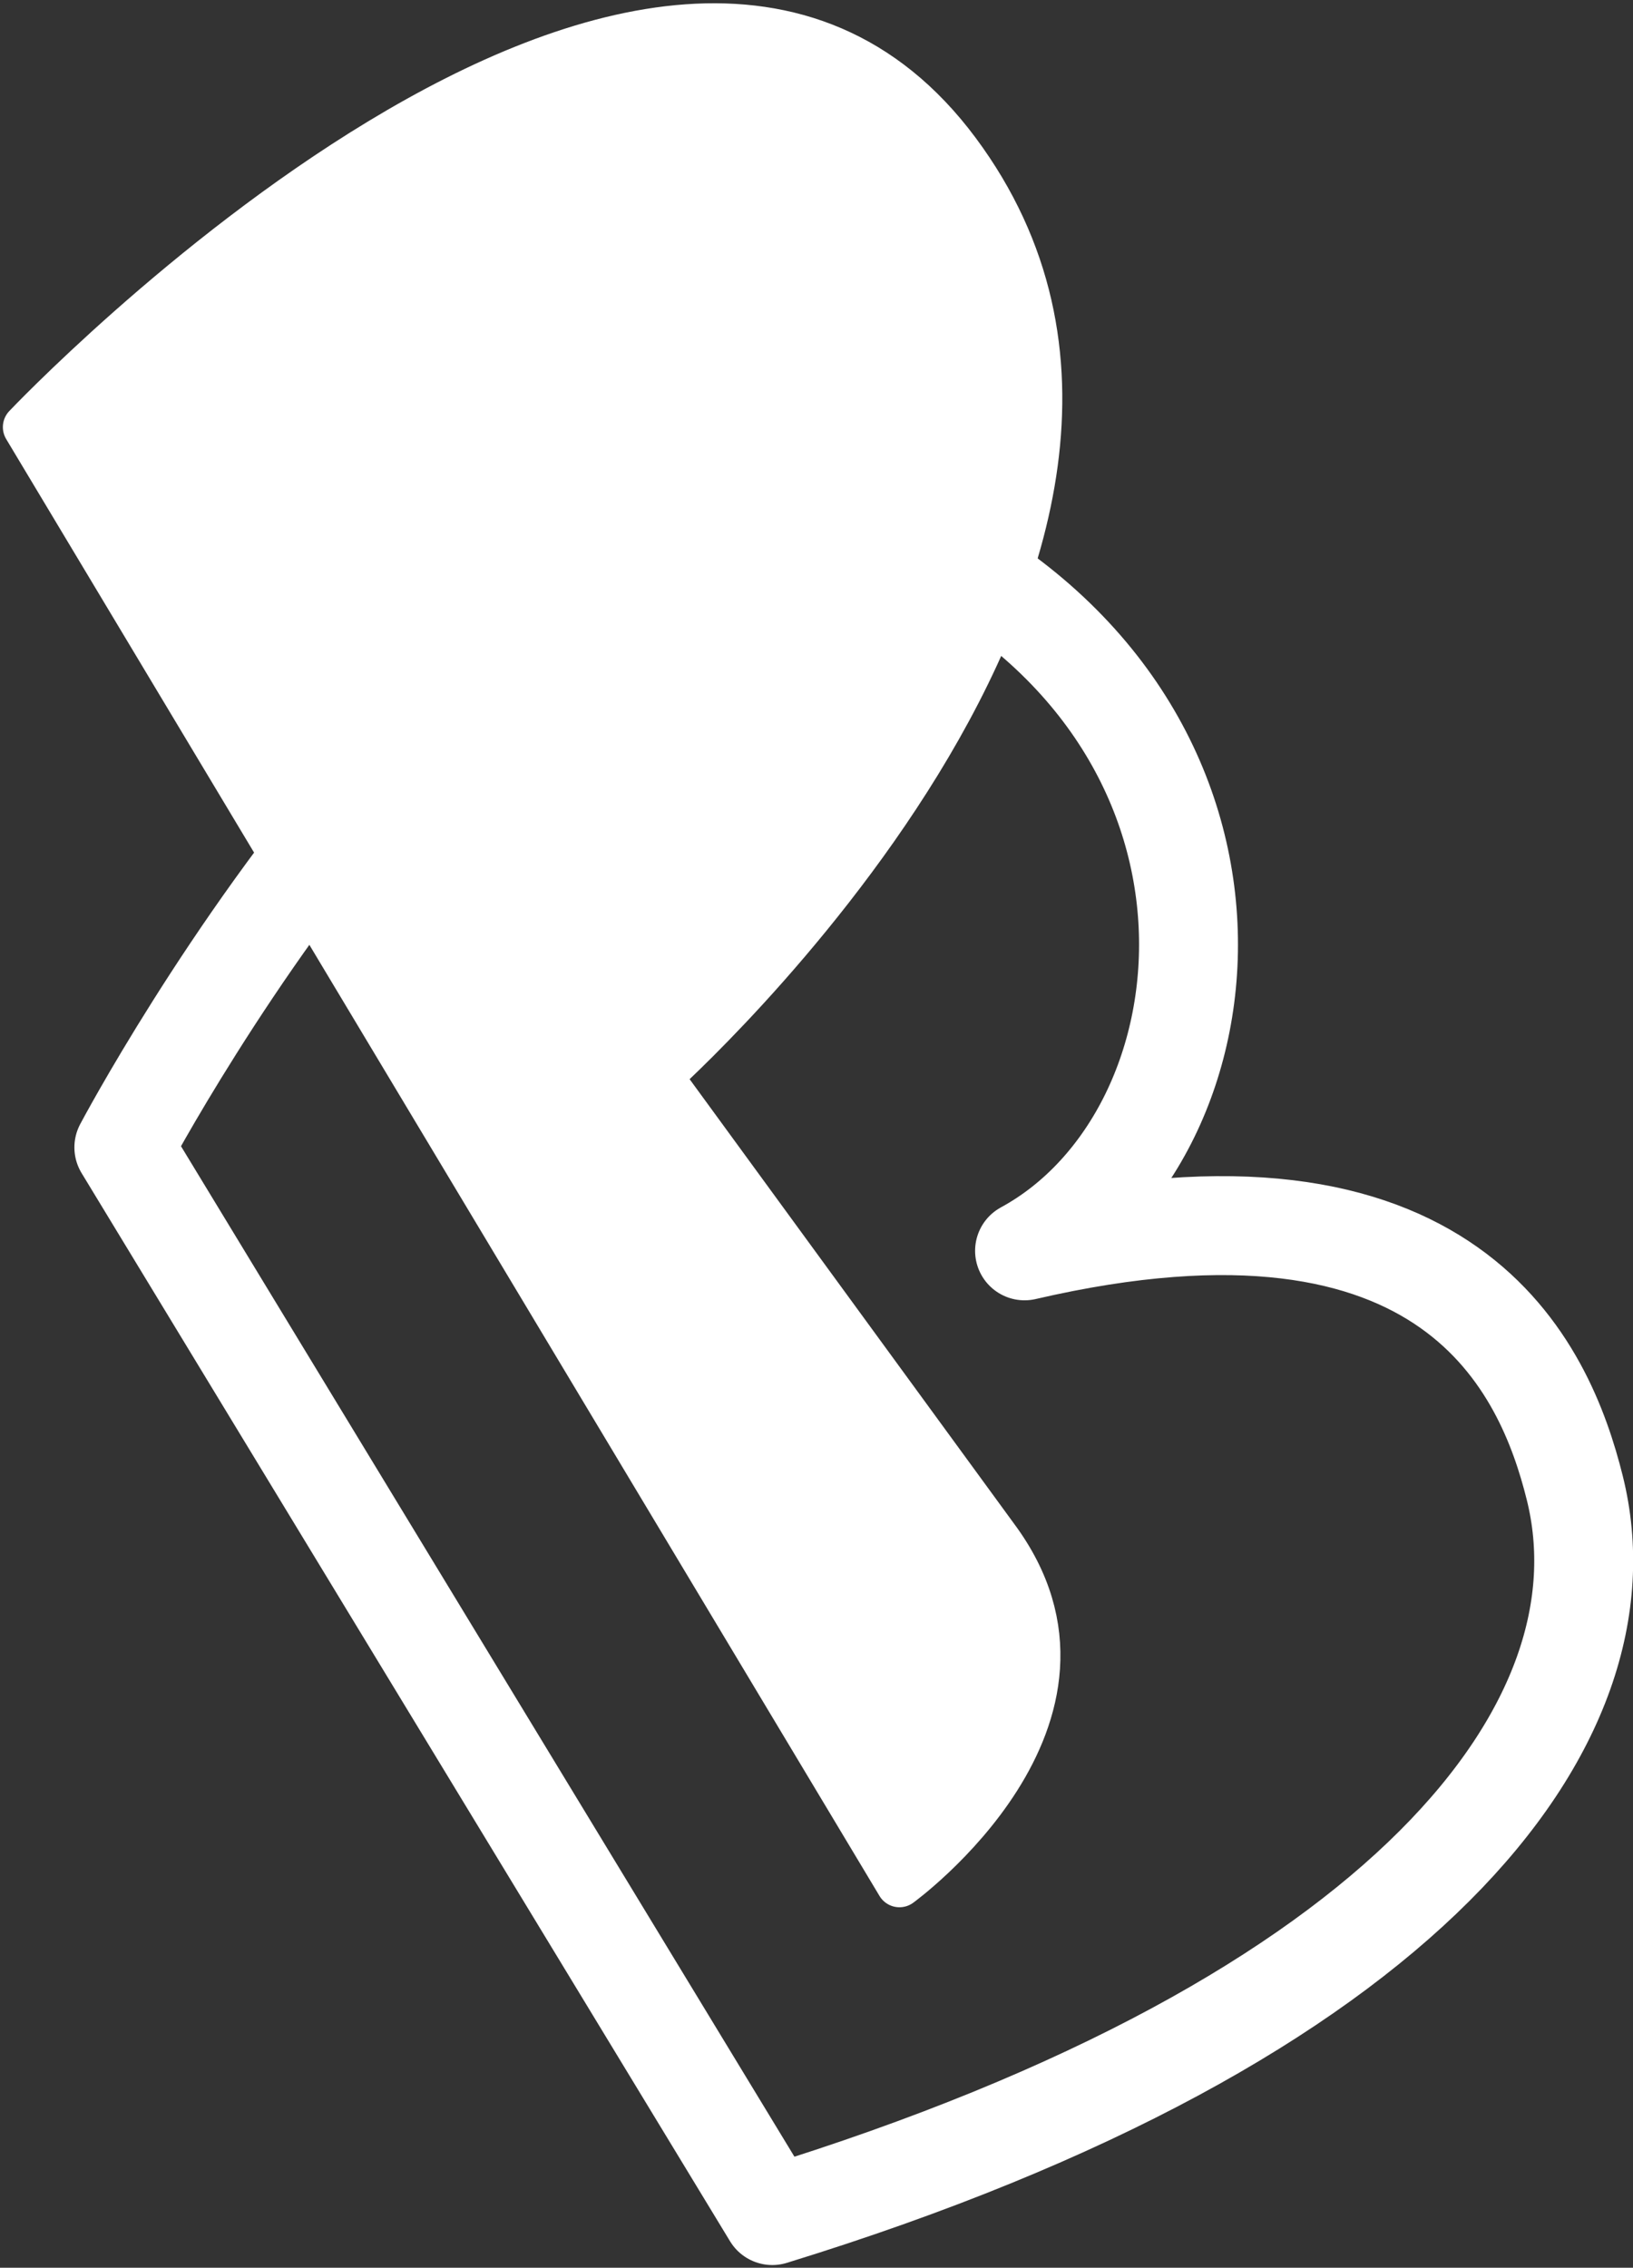 <?xml version="1.0" encoding="UTF-8" standalone="no"?>
<!DOCTYPE svg PUBLIC "-//W3C//DTD SVG 1.1//EN" "http://www.w3.org/Graphics/SVG/1.1/DTD/svg11.dtd">
<svg width="100%" height="100%" viewBox="0 0 340 472" version="1.1" xmlns="http://www.w3.org/2000/svg" xmlns:xlink="http://www.w3.org/1999/xlink" xml:space="preserve" xmlns:serif="http://www.serif.com/" style="fill-rule:evenodd;clip-rule:evenodd;stroke-linecap:round;stroke-linejoin:round;stroke-miterlimit:1.5;">
    <rect x="0" y="0" width="340" height="472" fill="#333333" stroke="none"/>
    <g transform="matrix(1,0,0,1,-98,-20)">
        <g>
            <g transform="matrix(0.872,-0.49,0.49,0.872,-116.785,183.596)">
                <path d="M172.838,183.382C172.838,183.382 328.826,82.875 377.733,153.359C426.64,223.842 376.75,294.714 325.741,293.994C413.519,319.641 408.164,368.536 401.422,393.106C388.12,441.591 317.279,472.647 181.623,443.282L172.838,183.382Z" style="fill:none;stroke:white;stroke-width:20.59px;"/>
            </g>
            <g transform="matrix(0.989,0.145,-0.145,0.989,-30.887,15.266)">
                <path d="M146.551,73.185L370.541,346.951C370.541,346.951 412.831,305.663 379.825,272.657L296.513,187.804C296.513,187.804 402.751,60.997 330.049,-11.705C257.347,-84.407 146.551,73.185 146.551,73.185Z" style="fill:white;stroke:white;stroke-width:9.69px;"/>
            </g>
        </g>
    </g>
</svg>
